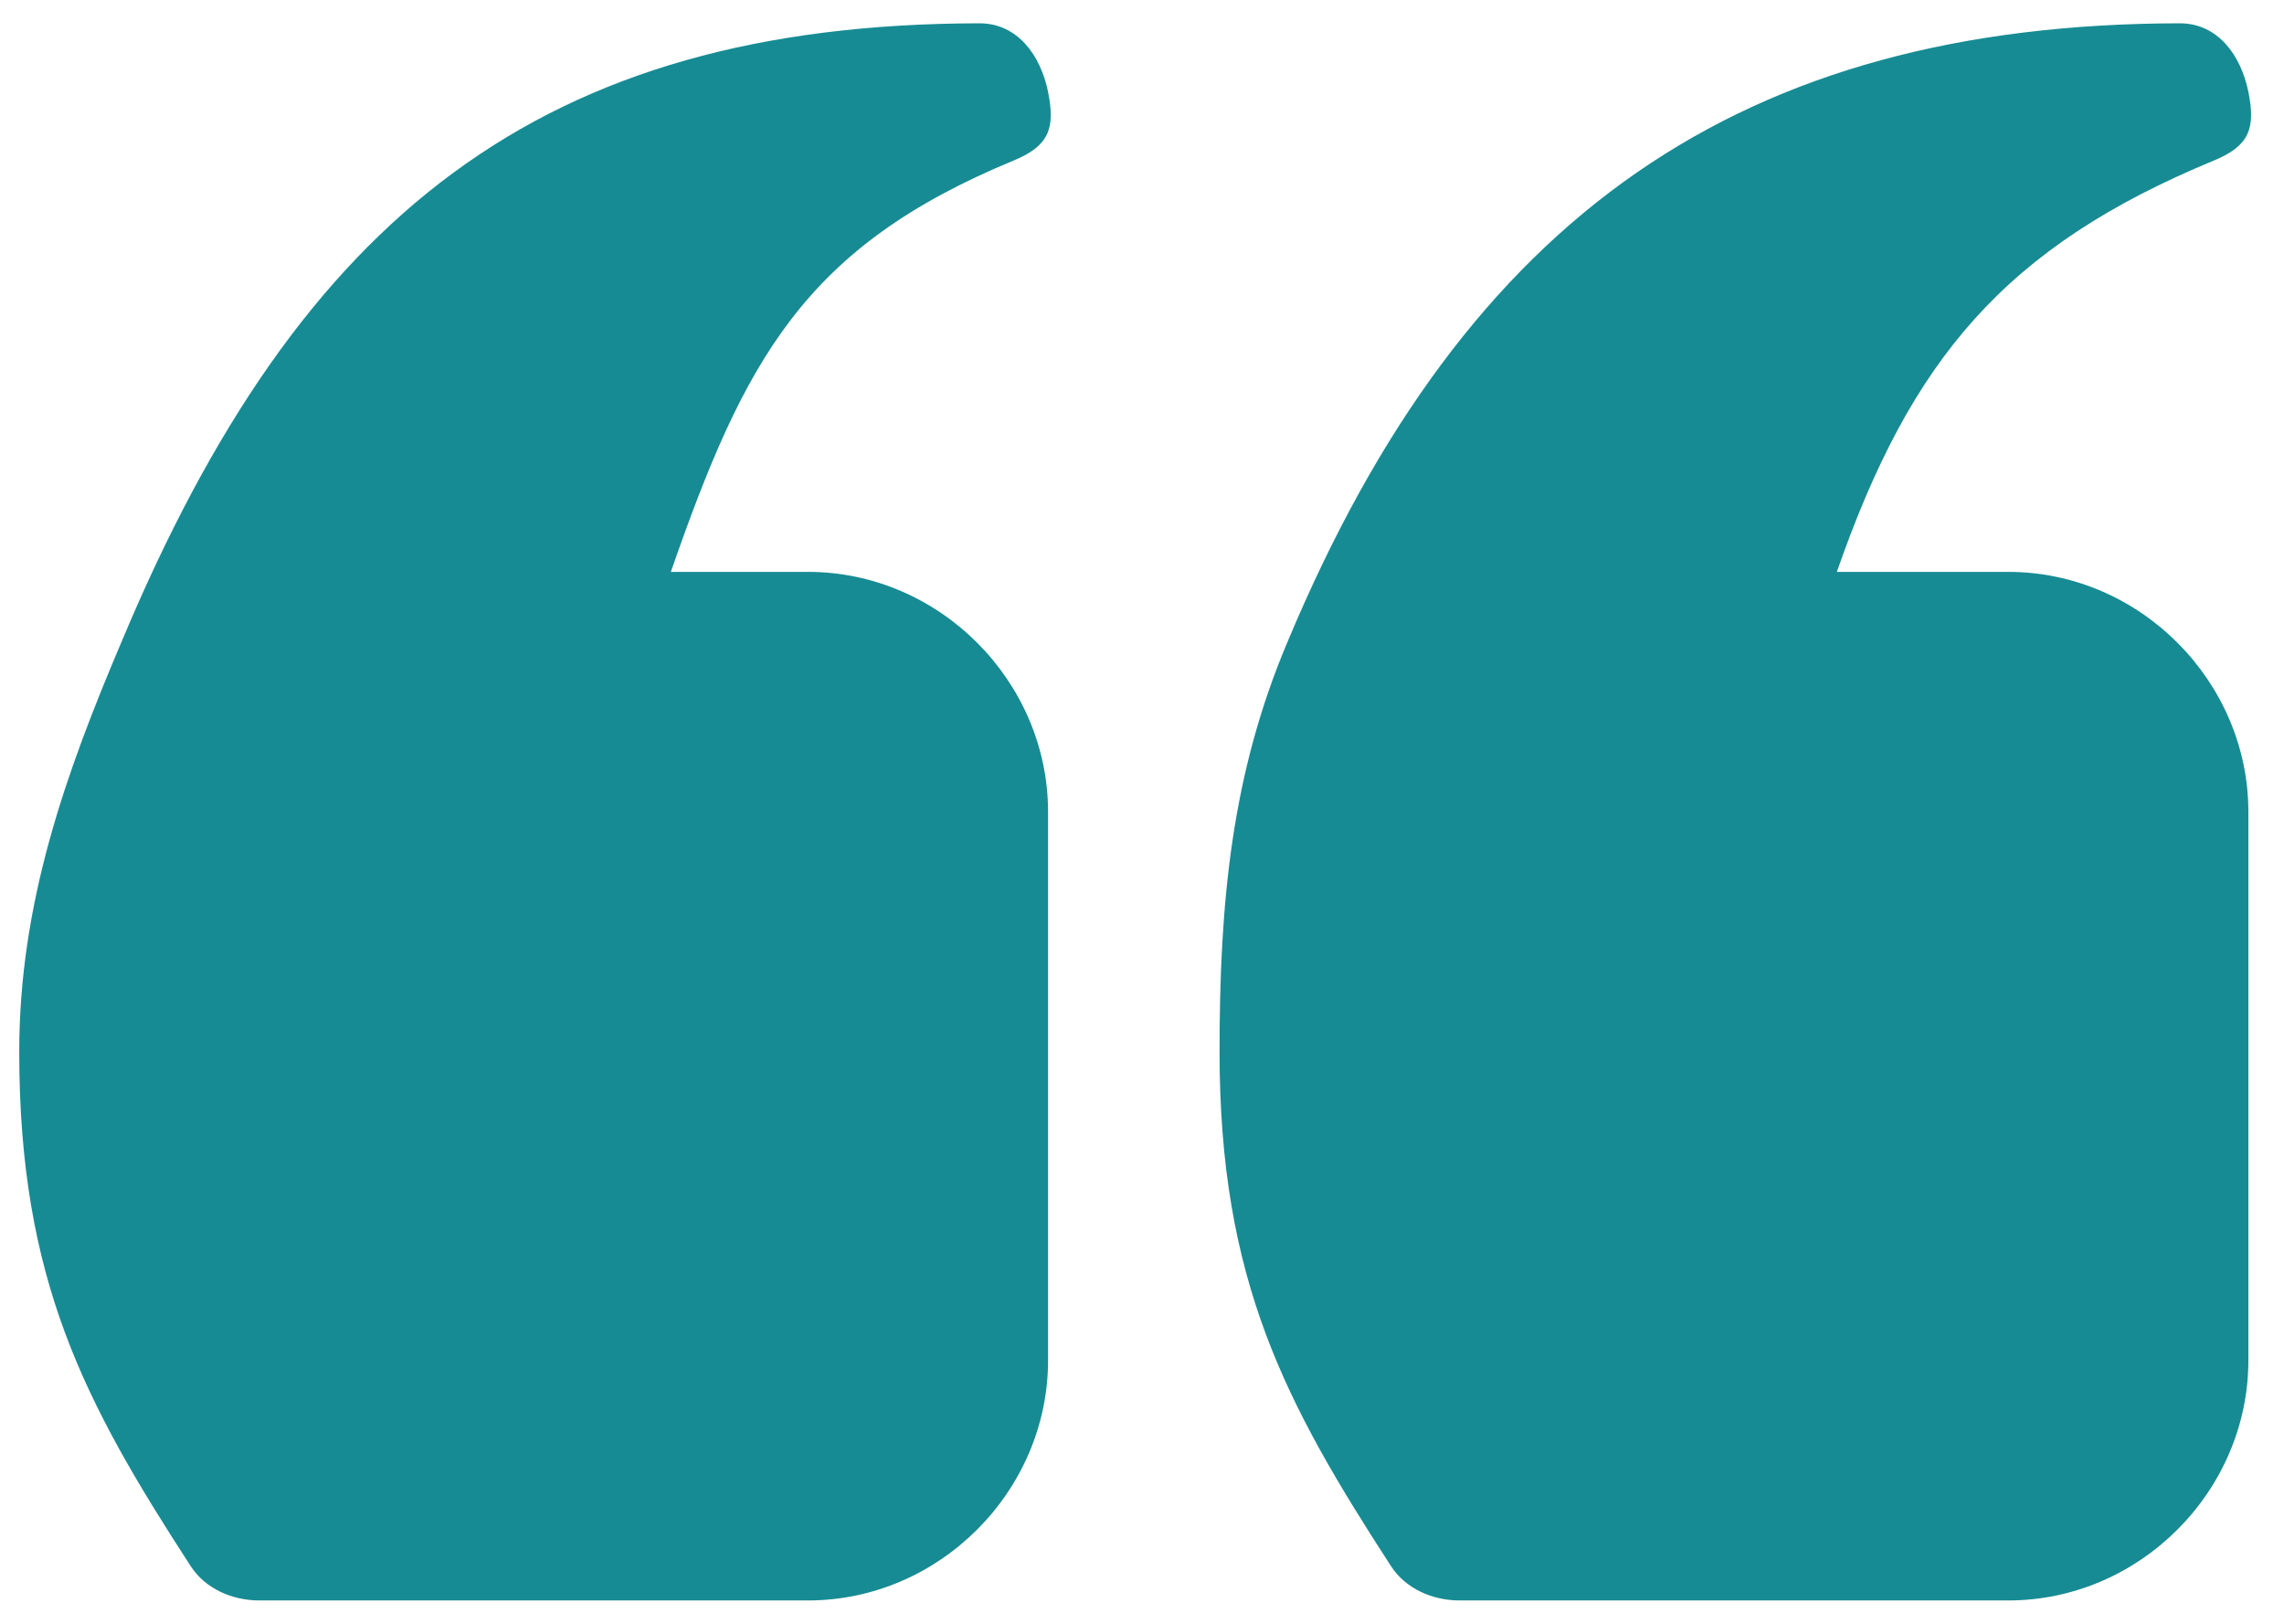 <svg width="45" height="32" viewBox="0 0 45 32" fill="none" xmlns="http://www.w3.org/2000/svg">
<path d="M20.649 15.999V26.81C20.649 29.381 18.511 31.54 15.919 31.54H5.109C4.576 31.54 4.045 31.309 3.757 30.864C1.667 27.642 0.379 25.224 0.379 20.729C0.379 17.806 1.285 15.254 2.406 12.621C5.919 4.238 10.674 0.474 19.298 0.459C20.044 0.459 20.502 1.085 20.649 1.81C20.796 2.537 20.663 2.876 19.974 3.162C15.839 4.871 14.672 7.09 13.217 11.27H15.919C18.511 11.27 20.649 13.429 20.649 15.999ZM39.568 11.27H36.19C37.645 7.09 39.488 4.871 43.622 3.162C44.312 2.876 44.445 2.537 44.298 1.81C44.151 1.085 43.693 0.459 42.947 0.459C34.322 0.474 28.892 4.238 25.379 12.621C24.258 15.254 24.028 17.806 24.028 20.729C24.028 25.224 25.316 27.642 27.406 30.864C27.694 31.309 28.225 31.54 28.757 31.54H39.568C42.16 31.54 44.298 29.381 44.298 26.81V15.999C44.298 13.429 42.16 11.27 39.568 11.27Z" fill="#178B93"/>
</svg>
